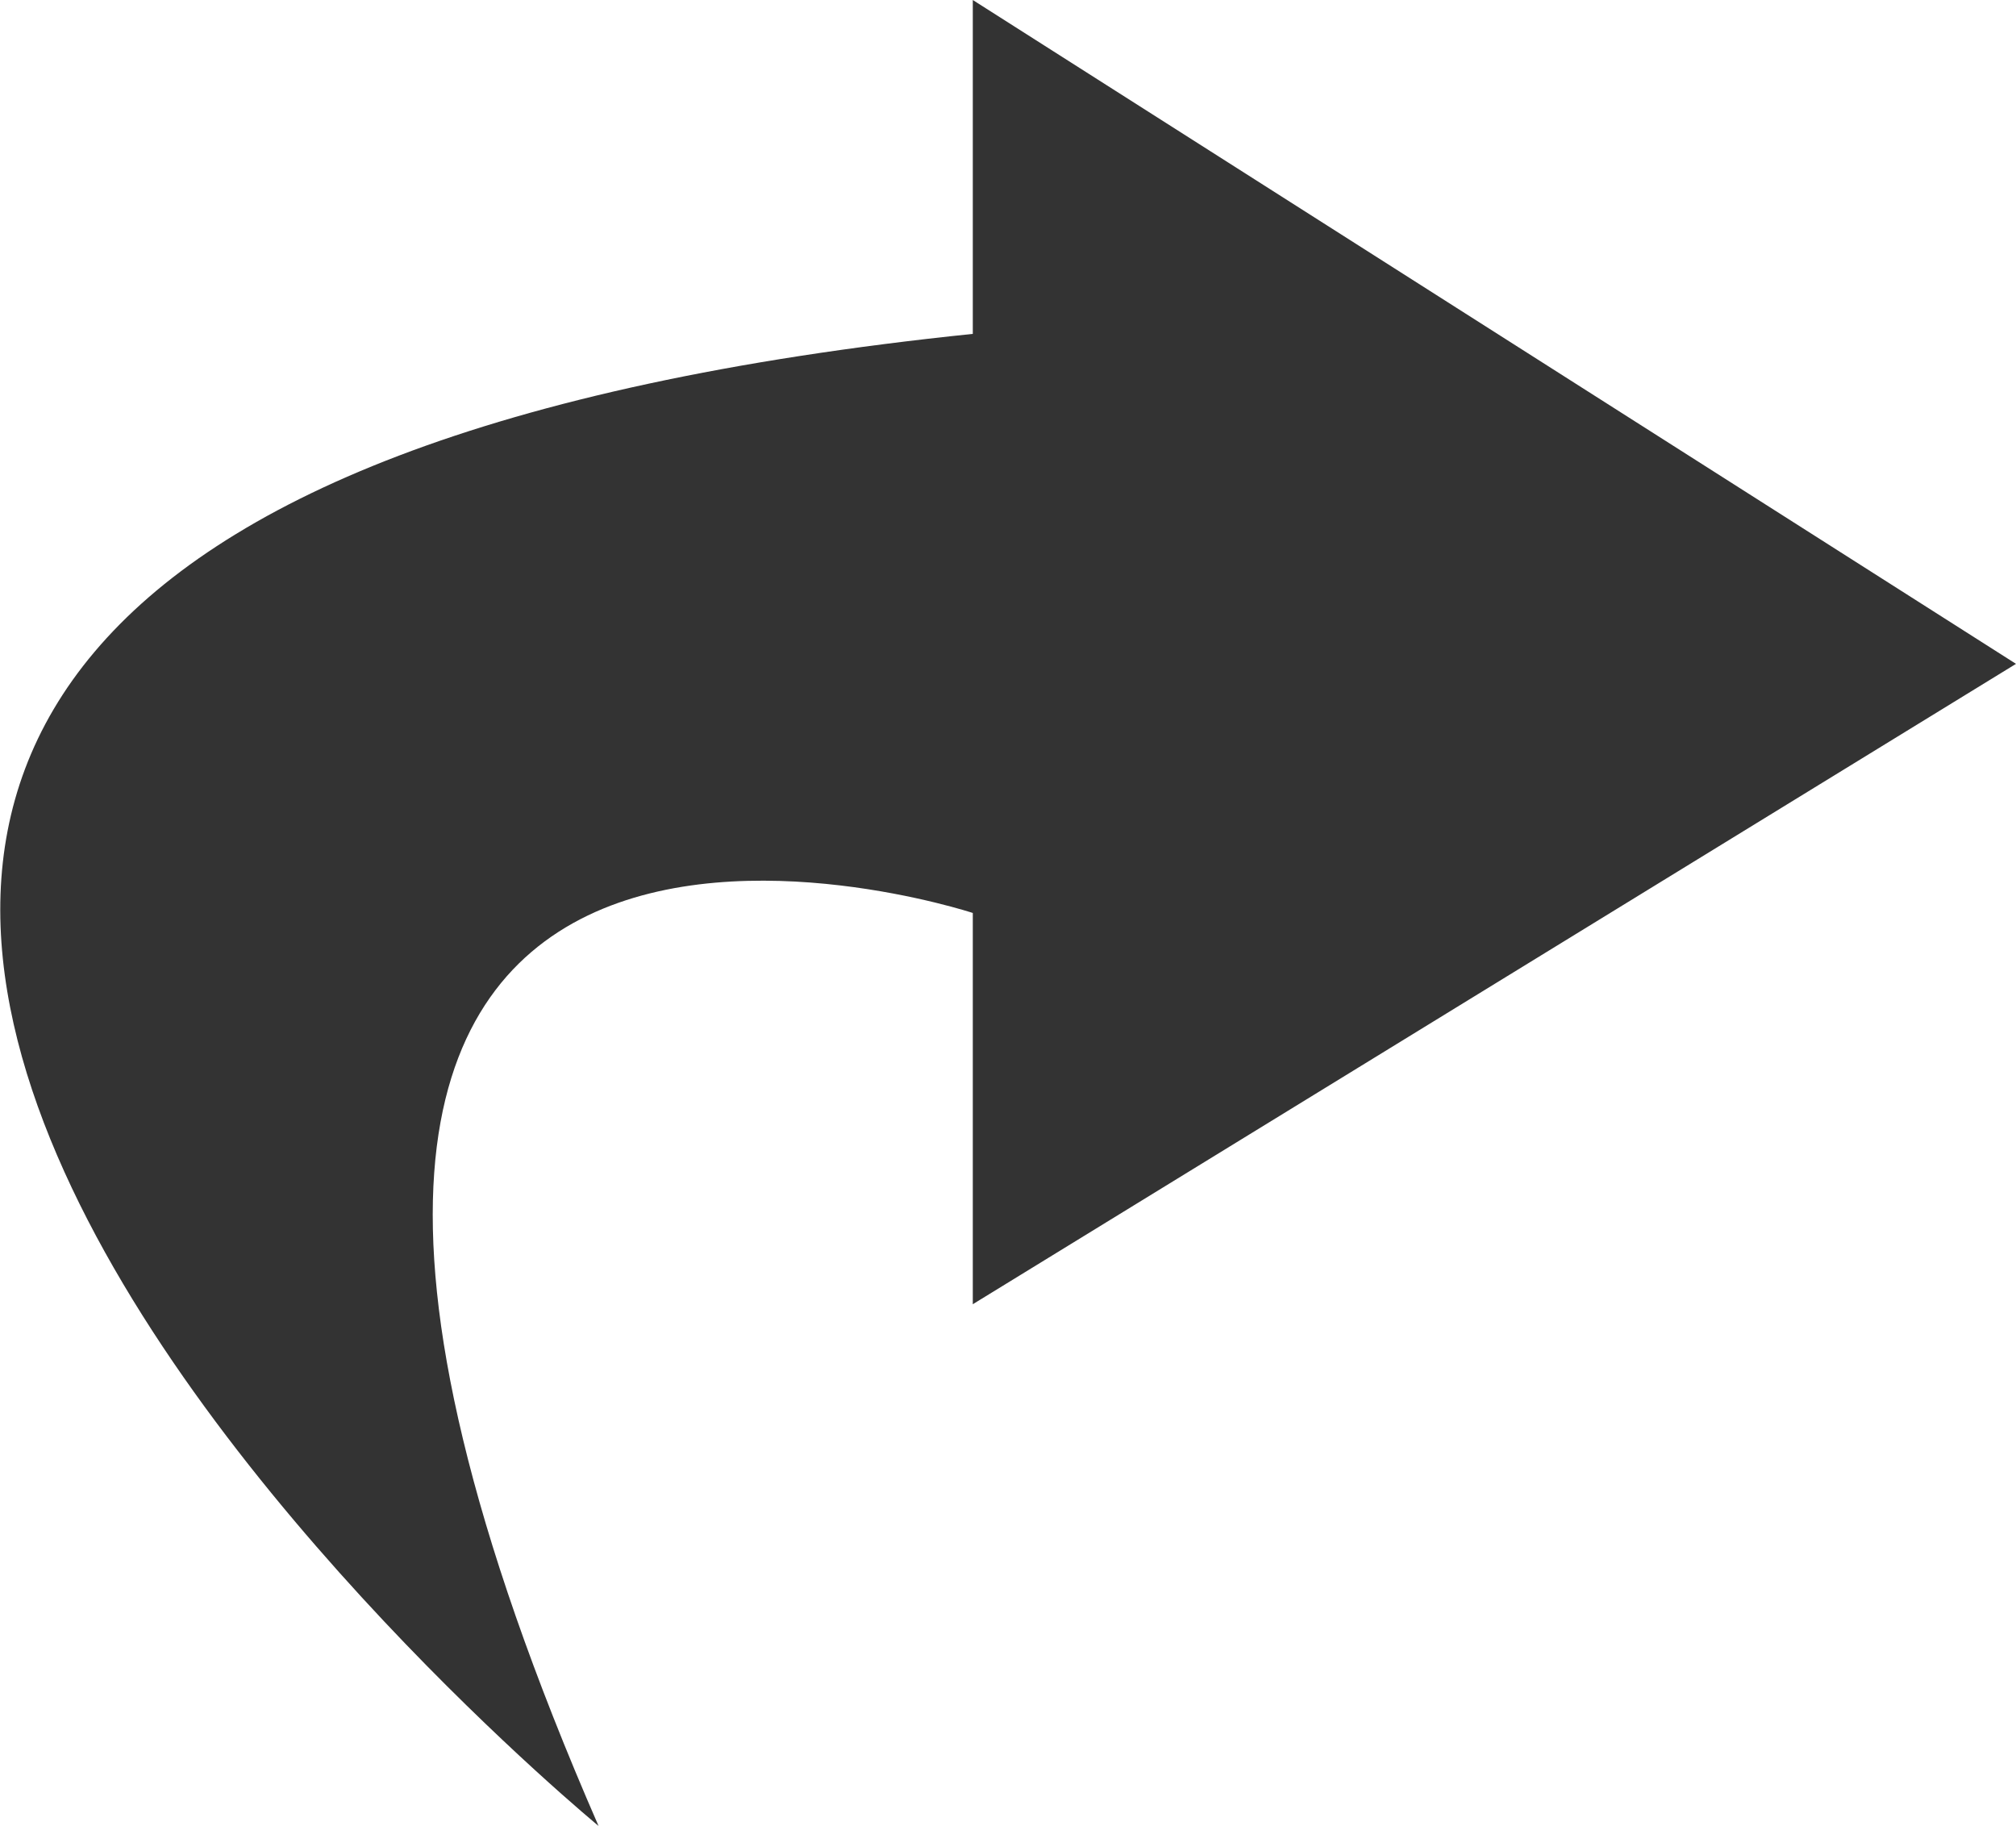 <svg xmlns="http://www.w3.org/2000/svg" viewBox="0 0 15.46 14"><path d="M15.73,5.09L7.73,0V2.56C-7.17,4.1,4.86,14,4.86,14,0.81,4.72,7.73,7,7.73,7v3Z" transform="translate(-0.27)" style="fill:#333"/></svg>